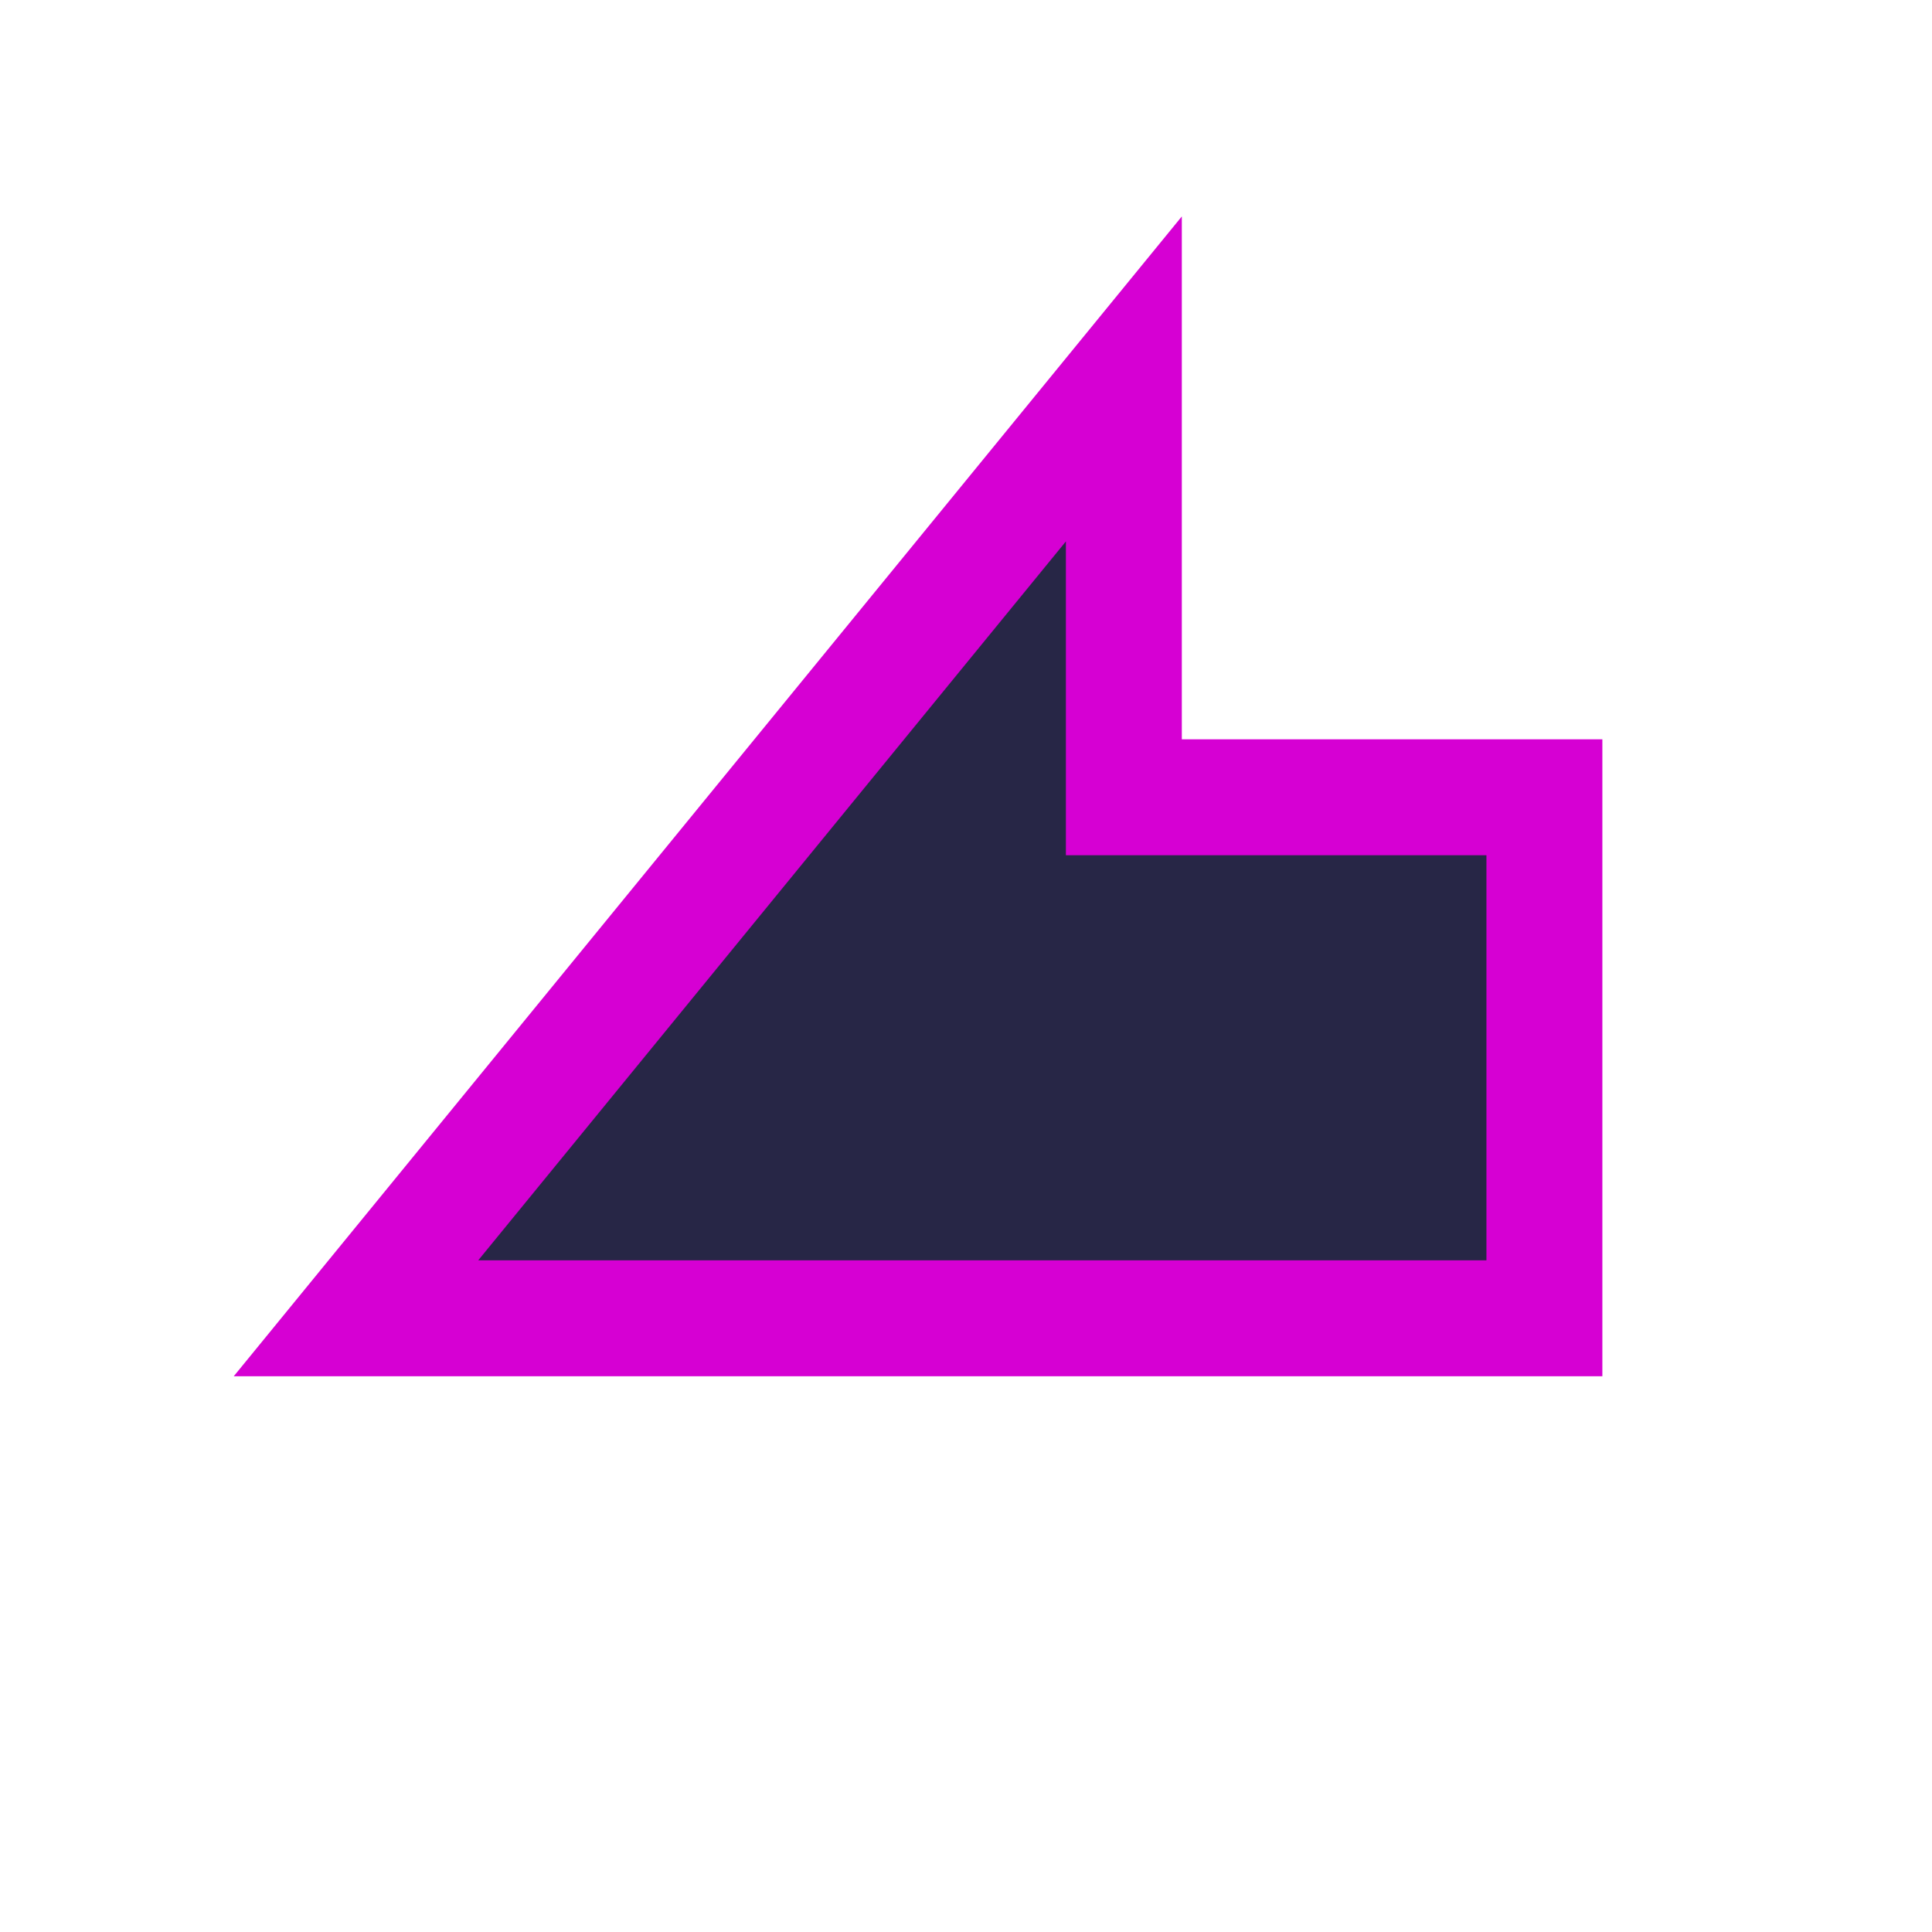 <svg xmlns:dc="http://purl.org/dc/elements/1.1/" xmlns:cc="http://creativecommons.org/ns#" xmlns:rdf="http://www.w3.org/1999/02/22-rdf-syntax-ns#" xmlns:svg="http://www.w3.org/2000/svg" xmlns="http://www.w3.org/2000/svg" xmlns:sodipodi="http://sodipodi.sourceforge.net/DTD/sodipodi-0.dtd" xmlns:inkscape="http://www.inkscape.org/namespaces/inkscape" viewBox="0 0 100 100" height="100" width="100" version="1.1" id="svg45" inkscape:version="0.92.4 5da689c313, 2019-01-14">
   <svg:polygon style="fill:#d600d3;fill-opacity:1;stroke:#d600d3;stroke-width:7.0;stroke-opacity:1;filter:url(#backFilter);" id="background_path" points="57.671,41.768 57.671,21.014 19.48,67.735 79.438,67.735 79.438,41.768 " class="cls-3"/>
  <defs><filter inkscape:collect="always" style="color-interpolation-filters:sRGB" id="backFilter" x="-1" width="40" y="-1" height="40">
      <feGaussianBlur inkscape:collect="always" stdDeviation="7.086" id="gaussianBlurBack"/>
    </filter><linearGradient inkscape:collect="always" id="bgLinearGradient">
      <stop stop-color="#d789d7" offset="0%"/>
      <stop stop-color="#9d65c9" offset="33%"/>
      <stop stop-color="#5d54a4" offset="66%"/>
      <stop stop-color="#2a3d66" offset="100%"/>

    </linearGradient><radialGradient xmlns:xlink="http://www.w3.org/1999/xlink" inkscape:collect="always" xlink:href="#bgLinearGradient" id="bgRadialGradient" cx="50" cy="50" fx="50" fy="50" r="35" gradientTransform="matrix(1,0,0,1,0,1)" gradientUnits="userSpaceOnUse"/></defs>
  <sodipodi:namedview pagecolor="#ffffff" bordercolor="#666666" borderopacity="1" objecttolerance="10" gridtolerance="10" guidetolerance="10" inkscape:pageopacity="0" inkscape:pageshadow="2" inkscape:window-width="2560" inkscape:window-height="1080" id="namedview47" showgrid="false" inkscape:zoom="3.9506912" inkscape:cx="72.194105" inkscape:cy="20.670582" inkscape:window-x="0" inkscape:window-y="0" inkscape:window-maximized="0" inkscape:current-layer="svg45"/>
<svg:polygon style="fill:#272646;fill-opacity:1;stroke:#d600d3;stroke-width:5;stroke-opacity:1;stroke-miterlimit:4;stroke-dasharray:none" id="main_path" points="57.671,41.768 57.671,21.014 19.48,67.735 79.438,67.735 79.438,41.768 " class="cls-3"/>
  </svg>